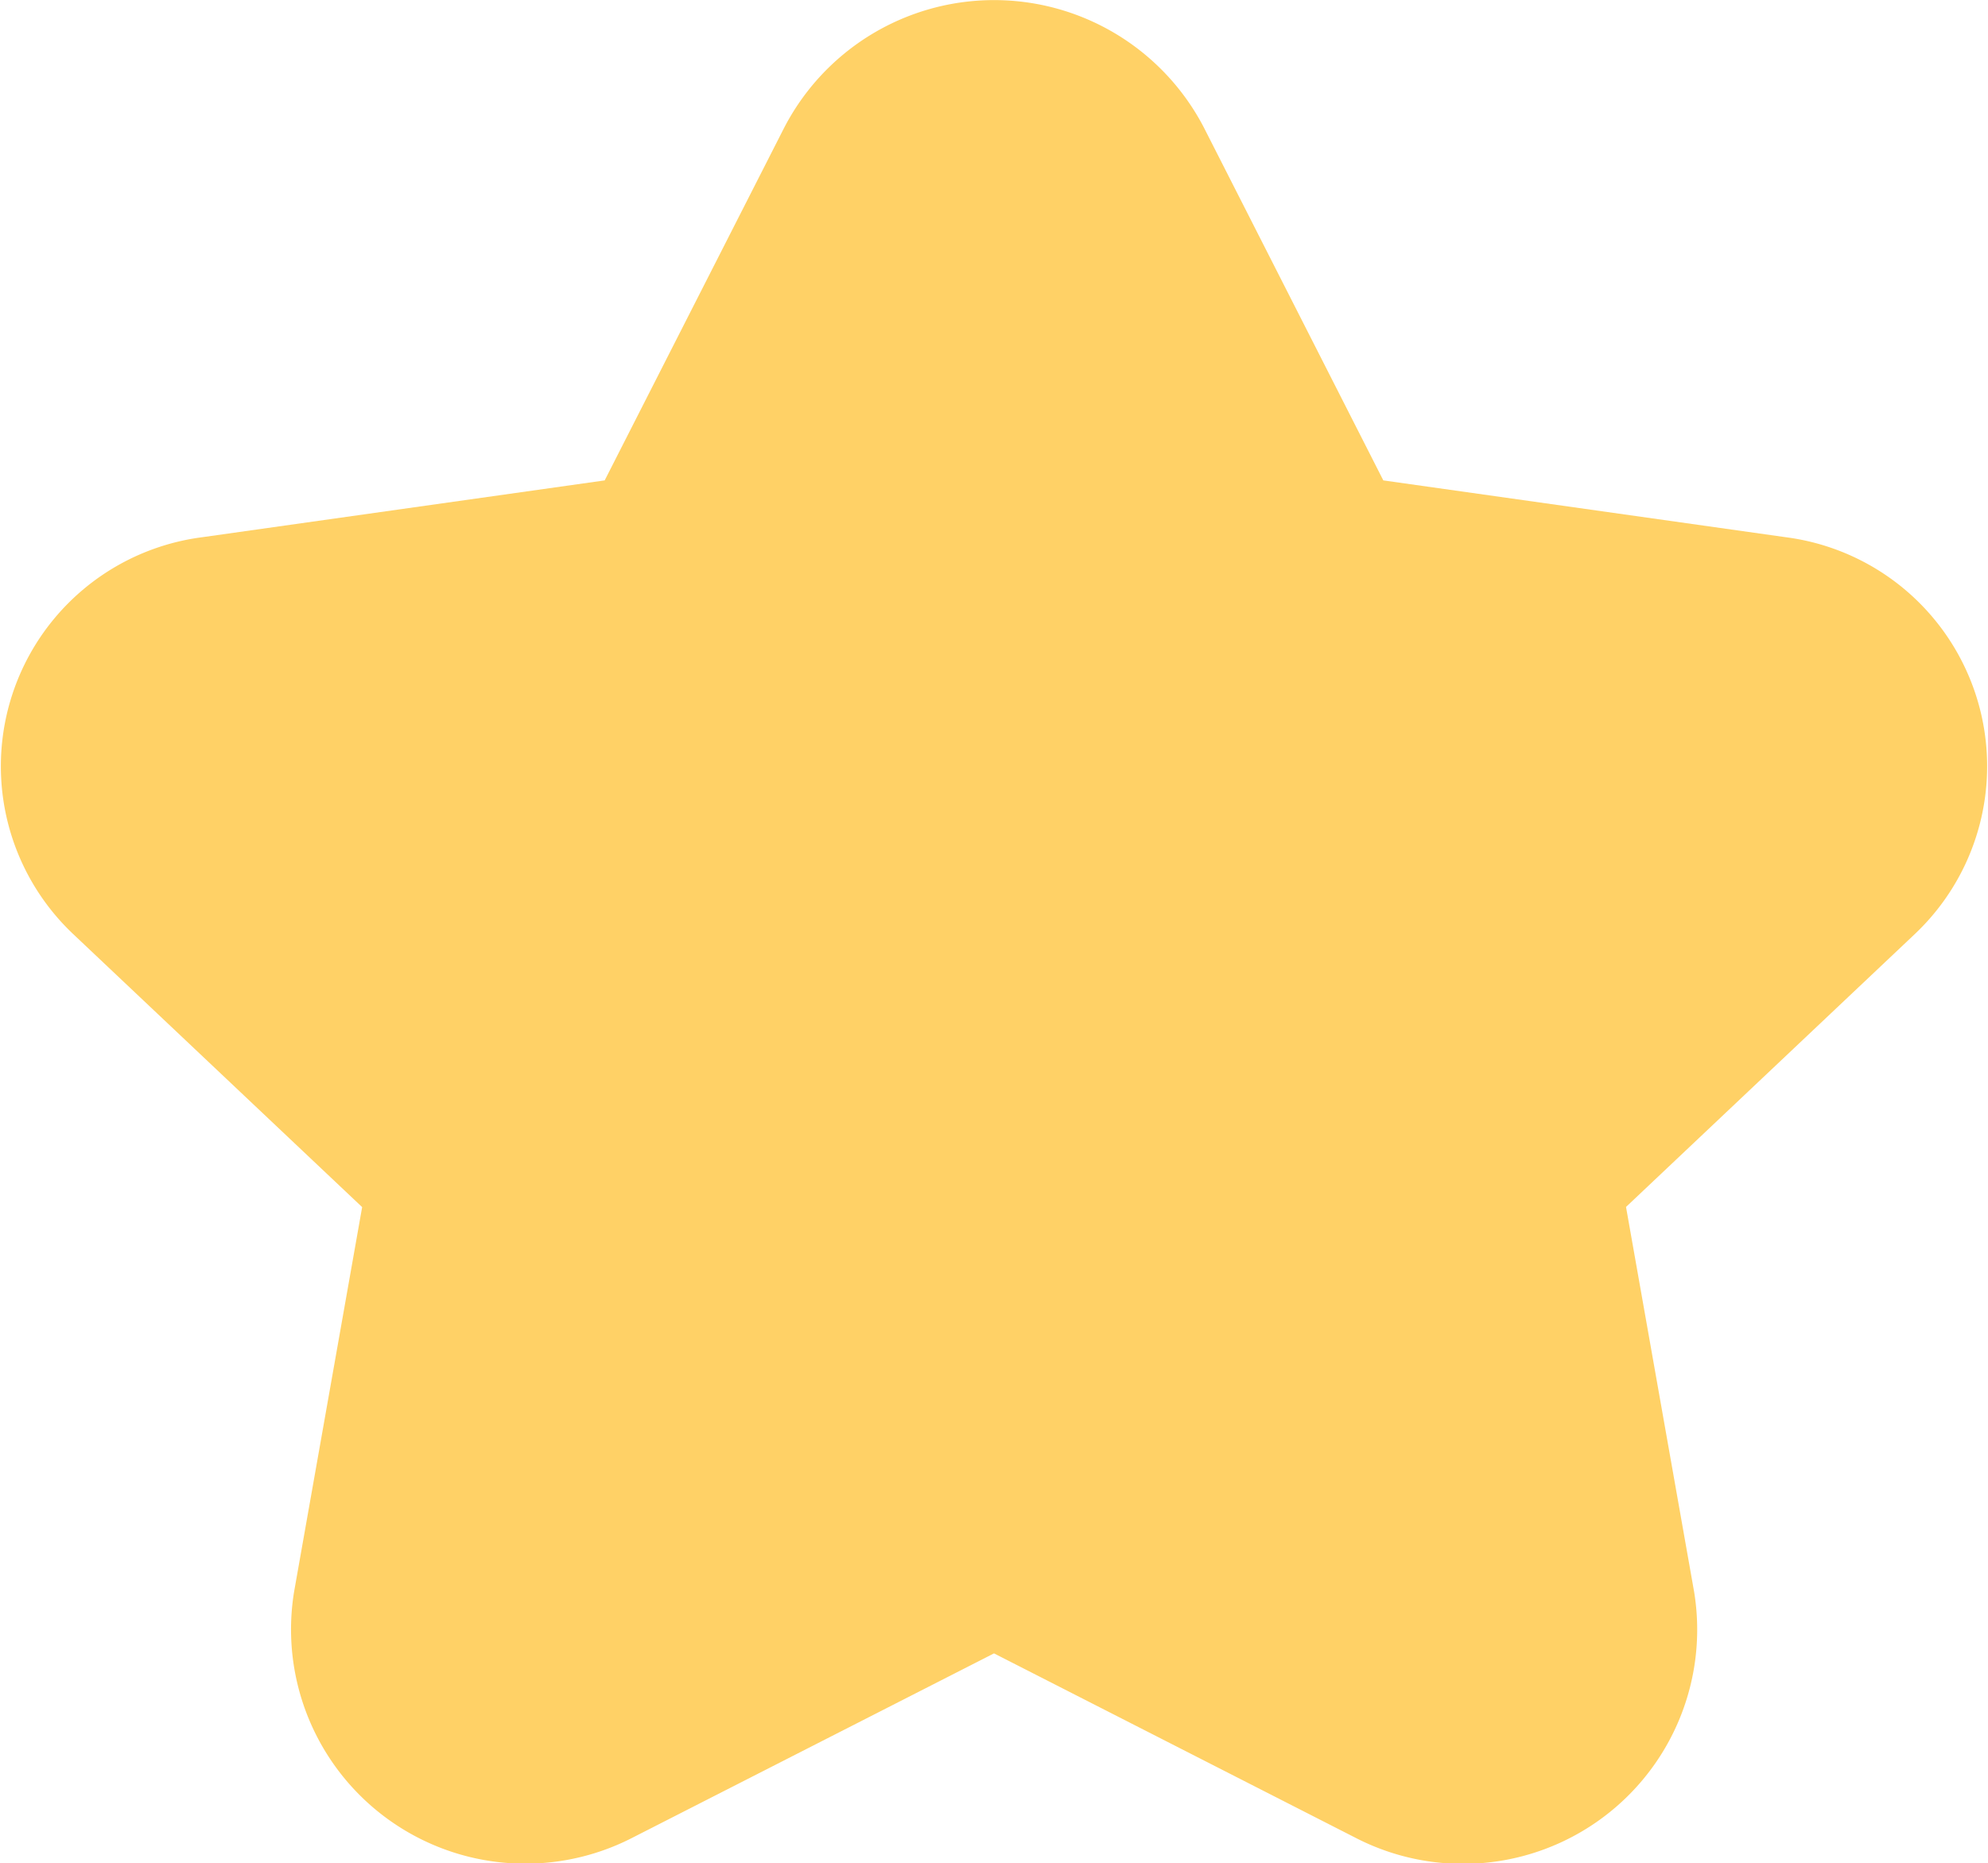<svg id="icons_16_general_star" data-name="icons/16/general/star" xmlns="http://www.w3.org/2000/svg" width="12" height="11.247" viewBox="0 0 12 11.247">
  <path id="Vector_Stroke_" data-name="Vector (Stroke)" d="M7.268.772,8.35,2.9l2.429.343a1.394,1.394,0,0,1,.781,2.394L9.815,7.286l.411,2.323a1.414,1.414,0,0,1-2.048,1.483L6,9.981l-2.177,1.11A1.414,1.414,0,0,1,1.775,9.61l.411-2.323L.441,5.638a1.394,1.394,0,0,1,.78-2.395L3.65,2.9,4.733.772A1.427,1.427,0,0,1,7.268.772Z" transform="translate(0 0)" fill="#ffd166"/>
</svg>
